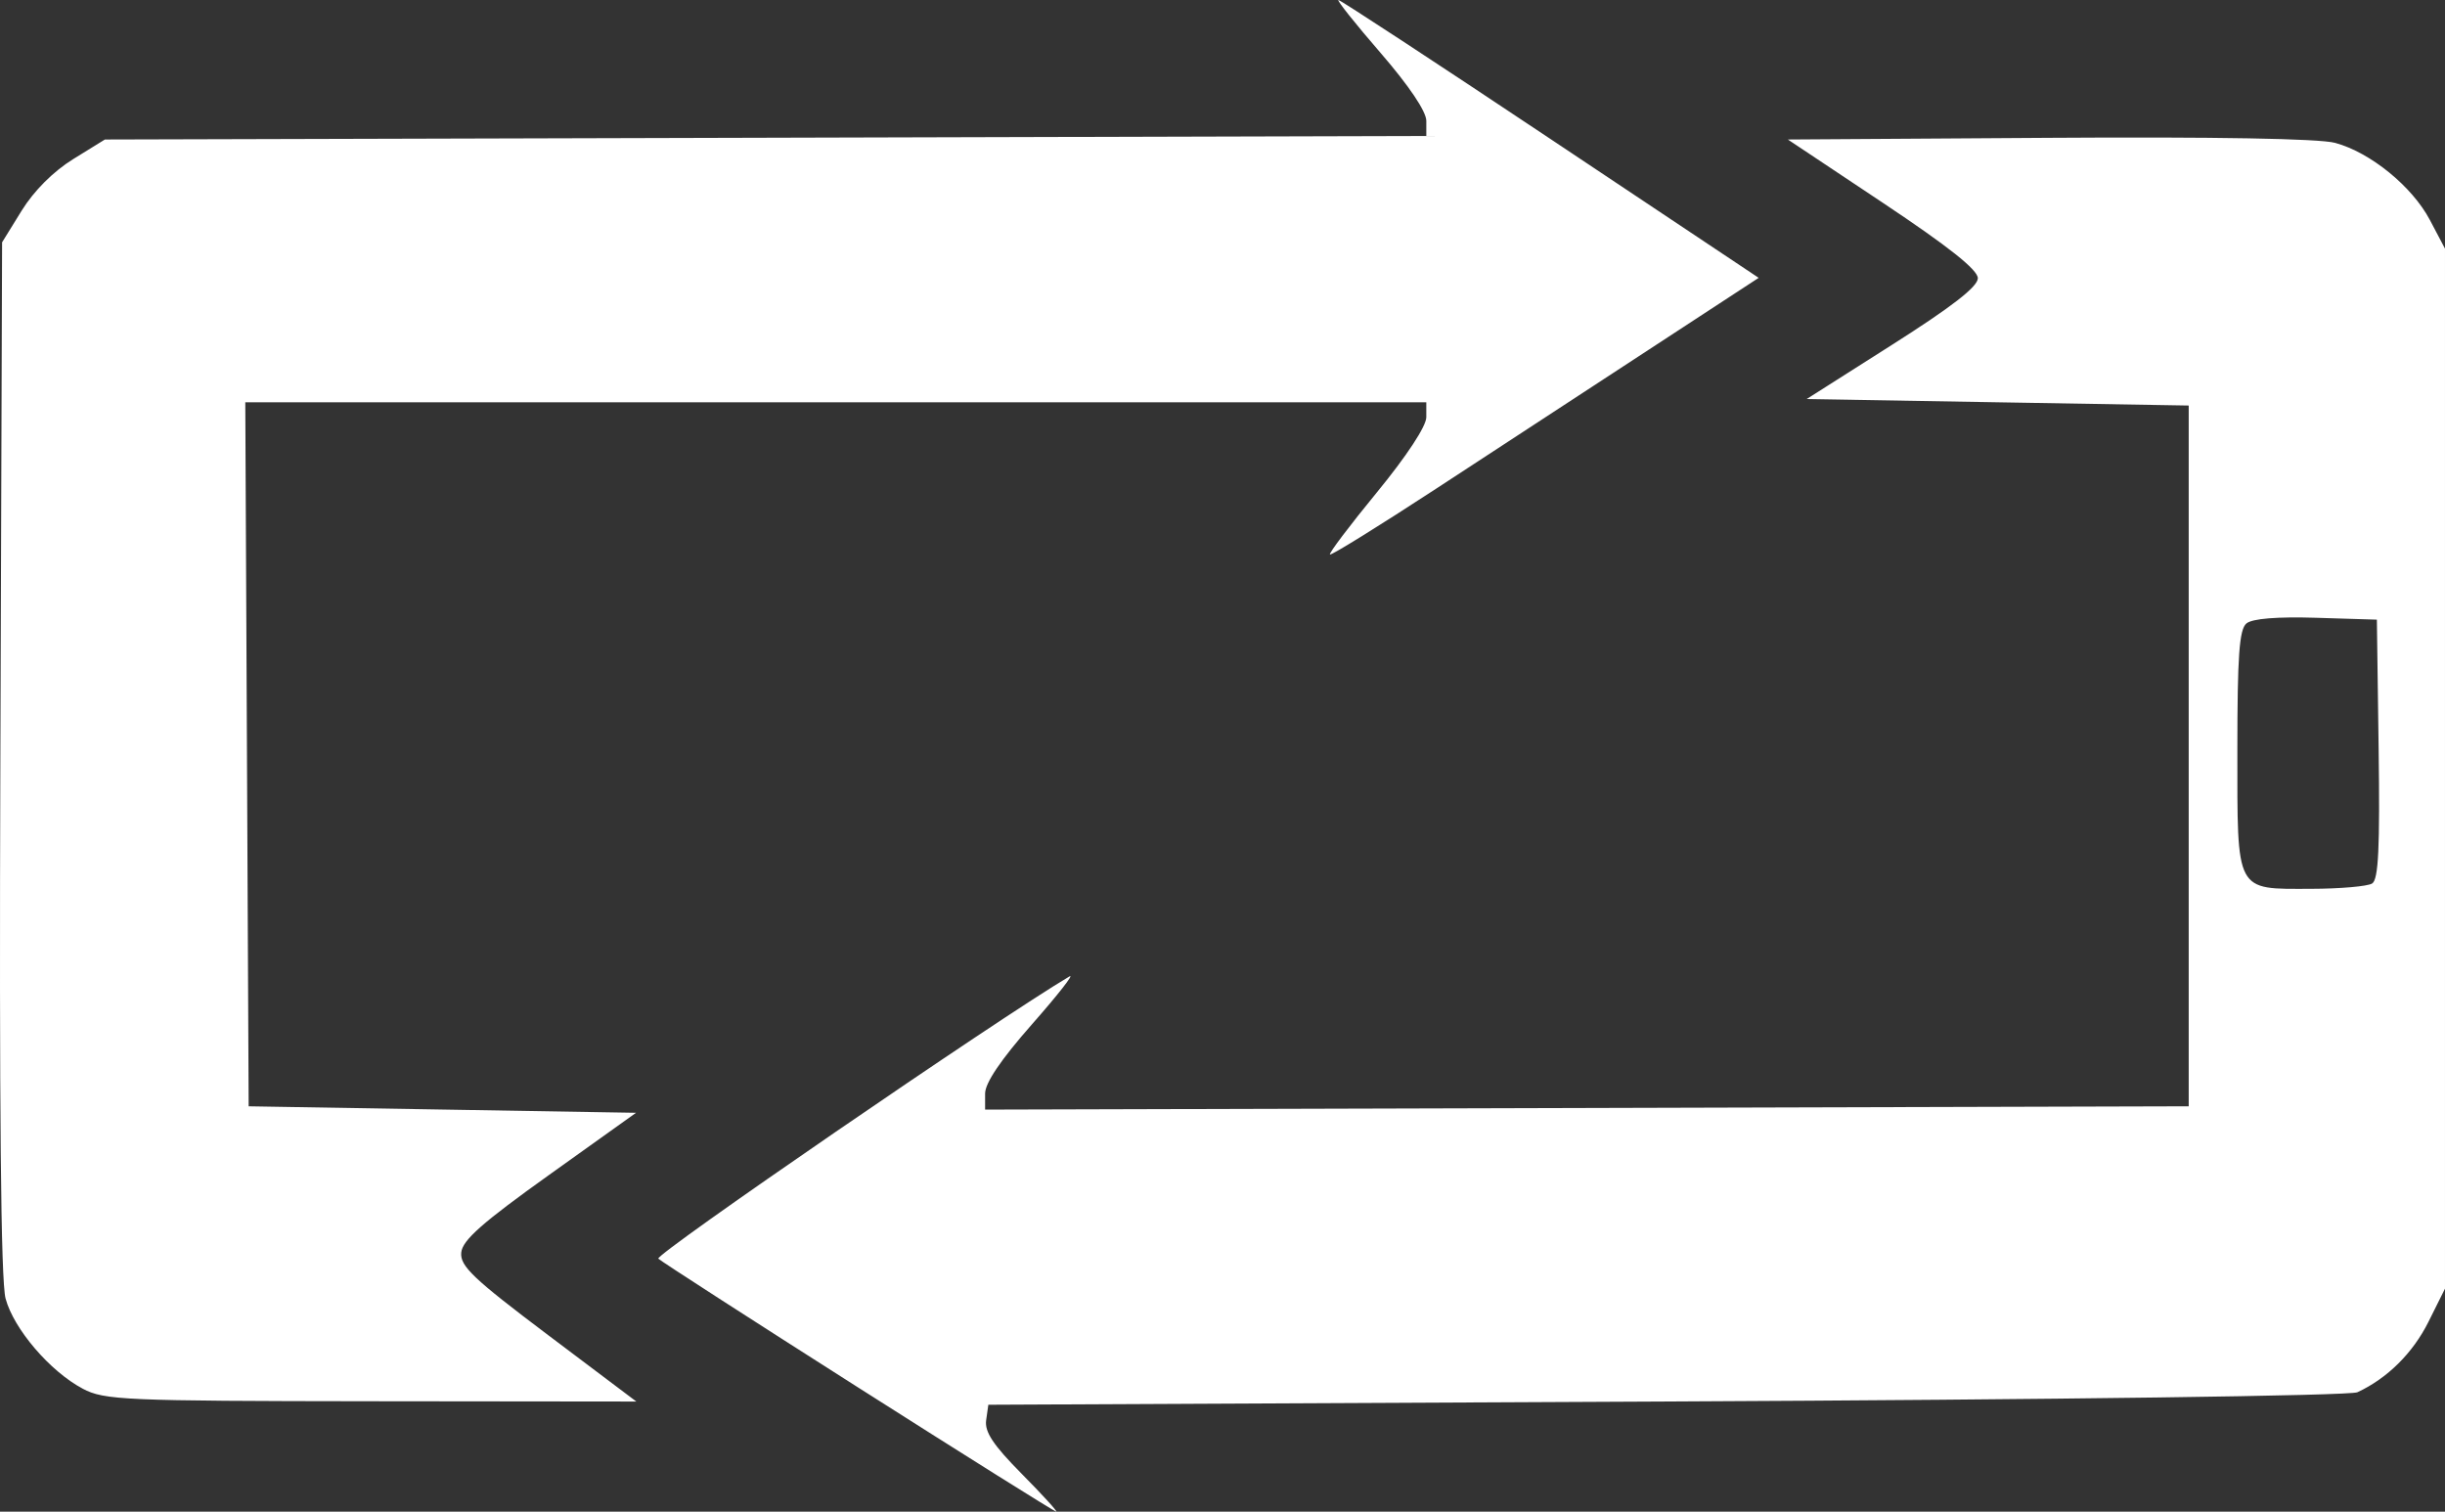 <?xml version="1.0" encoding="UTF-8" standalone="no"?>
<!-- Created with Inkscape (http://www.inkscape.org/) -->

<svg
   xmlns:dc="http://purl.org/dc/elements/1.1/"
   xmlns:cc="http://creativecommons.org/ns#"
   xmlns:rdf="http://www.w3.org/1999/02/22-rdf-syntax-ns#"
   xmlns:svg="http://www.w3.org/2000/svg"
   xmlns="http://www.w3.org/2000/svg"
   xmlns:sodipodi="http://sodipodi.sourceforge.net/DTD/sodipodi-0.dtd"
   xmlns:inkscape="http://www.inkscape.org/namespaces/inkscape"
   id="svg2"
   version="1.1"
   inkscape:version="0.48.5 r10040"
   width="376.824"
   height="232.981"
   sodipodi:docname="logo.svg">
  <rect width="100%" height="100%" fill="#333333" stroke="none"/>
  <defs
     id="defs6" />
  <sodipodi:namedview
     pagecolor="#ffffff"
     bordercolor="#666666"
     borderopacity="1"
     objecttolerance="10"
     gridtolerance="10"
     guidetolerance="10"
     inkscape:pageopacity="0"
     inkscape:pageshadow="2"
     inkscape:window-width="883"
     inkscape:window-height="652"
     id="namedview4"
     showgrid="false"
     inkscape:zoom="1.2379182"
     inkscape:cx="192.68281"
     inkscape:cy="72.930841"
     inkscape:window-x="81"
     inkscape:window-y="30"
     inkscape:window-maximized="0"
     inkscape:current-layer="svg2"
     fit-margin-top="0"
     fit-margin-left="0"
     fit-margin-right="0"
     fit-margin-bottom="0" />
  <g
     id="g3076"
     transform="translate(-70.443,-149.285)">
    <path
       style="fill:#ffffff"
       d="m 202.767,363.165 c -16.5,-10.495 -30.389,-19.449 -30.865,-19.896 -0.64,-0.602 52.369,-36.99 63.365,-43.497 0.825,-0.488 -1.762,2.818 -5.75,7.347 -4.822,5.477 -7.25,9.063 -7.25,10.706 l 0,2.471 92.75,-0.255 92.75,-0.255 0,-54 0,-54 -29.442,-0.5 -29.442,-0.5 13.192,-8.379 c 9.22,-5.856 13.192,-8.941 13.192,-10.246 0,-1.293 -4.497,-4.863 -14.641,-11.621 l -14.641,-9.754 40.241,-0.261 c 25.53,-0.166 41.651,0.118 44.098,0.777 5.432,1.463 11.88,6.709 14.615,11.891 l 2.326,4.407 0,80.146 0,80.146 -2.549,5.115 c -2.393,4.801 -6.345,8.718 -10.951,10.851 -1.165,0.539 -45.646,1.135 -106.5,1.426 l -104.5,0.5 -0.337,2.383 c -0.254,1.799 1.086,3.821 5.469,8.25 3.193,3.227 5.595,5.858 5.337,5.848 -0.258,-0.011 -13.969,-8.606 -30.469,-19.101 z m 233.272,-77.717 c 0.975,-0.619 1.208,-5.461 1,-20.735 l -0.272,-19.928 -9.351,-0.289 c -6.035,-0.186 -9.847,0.123 -10.75,0.872 -1.106,0.918 -1.399,5.001 -1.399,19.467 0,22.201 -0.394,21.456 11.321,21.434 4.498,-0.008 8.751,-0.379 9.45,-0.822 z M 83.194,363.308 c -5.031,-2.66 -10.627,-9.196 -11.891,-13.888 -0.731,-2.713 -0.986,-29.244 -0.804,-83.386 l 0.268,-79.406 3.026,-4.895 c 1.875,-3.033 4.888,-6.046 7.921,-7.921 l 4.895,-3.026 101.829,-0.273 101.829,-0.273 0,-2.329 c 0,-1.448 -2.667,-5.41 -7.053,-10.477 -3.879,-4.481 -6.801,-8.148 -6.493,-8.148 0.308,0 15.007,9.634 32.665,21.41 l 32.105,21.41 -16.862,11.024 c -9.274,6.063 -24.062,15.729 -32.862,21.48 -8.8,5.751 -16.159,10.31 -16.352,10.131 -0.194,-0.179 3.069,-4.495 7.25,-9.591 4.579,-5.581 7.602,-10.179 7.602,-11.564 l 0,-2.299 -91.009,0 -91.009,0 0.259,54.25 0.259,54.25 29.851,0.5 29.851,0.5 -13.351,9.54 c -10.361,7.403 -13.404,10.091 -13.586,12 -0.199,2.087 1.826,4.011 13.376,12.71 l 13.61,10.25 -40.876,-0.044 c -38.099,-0.041 -41.119,-0.173 -44.449,-1.933 z"
       id="path3078"
       inkscape:connector-curvature="0" />
  </g>
</svg>
